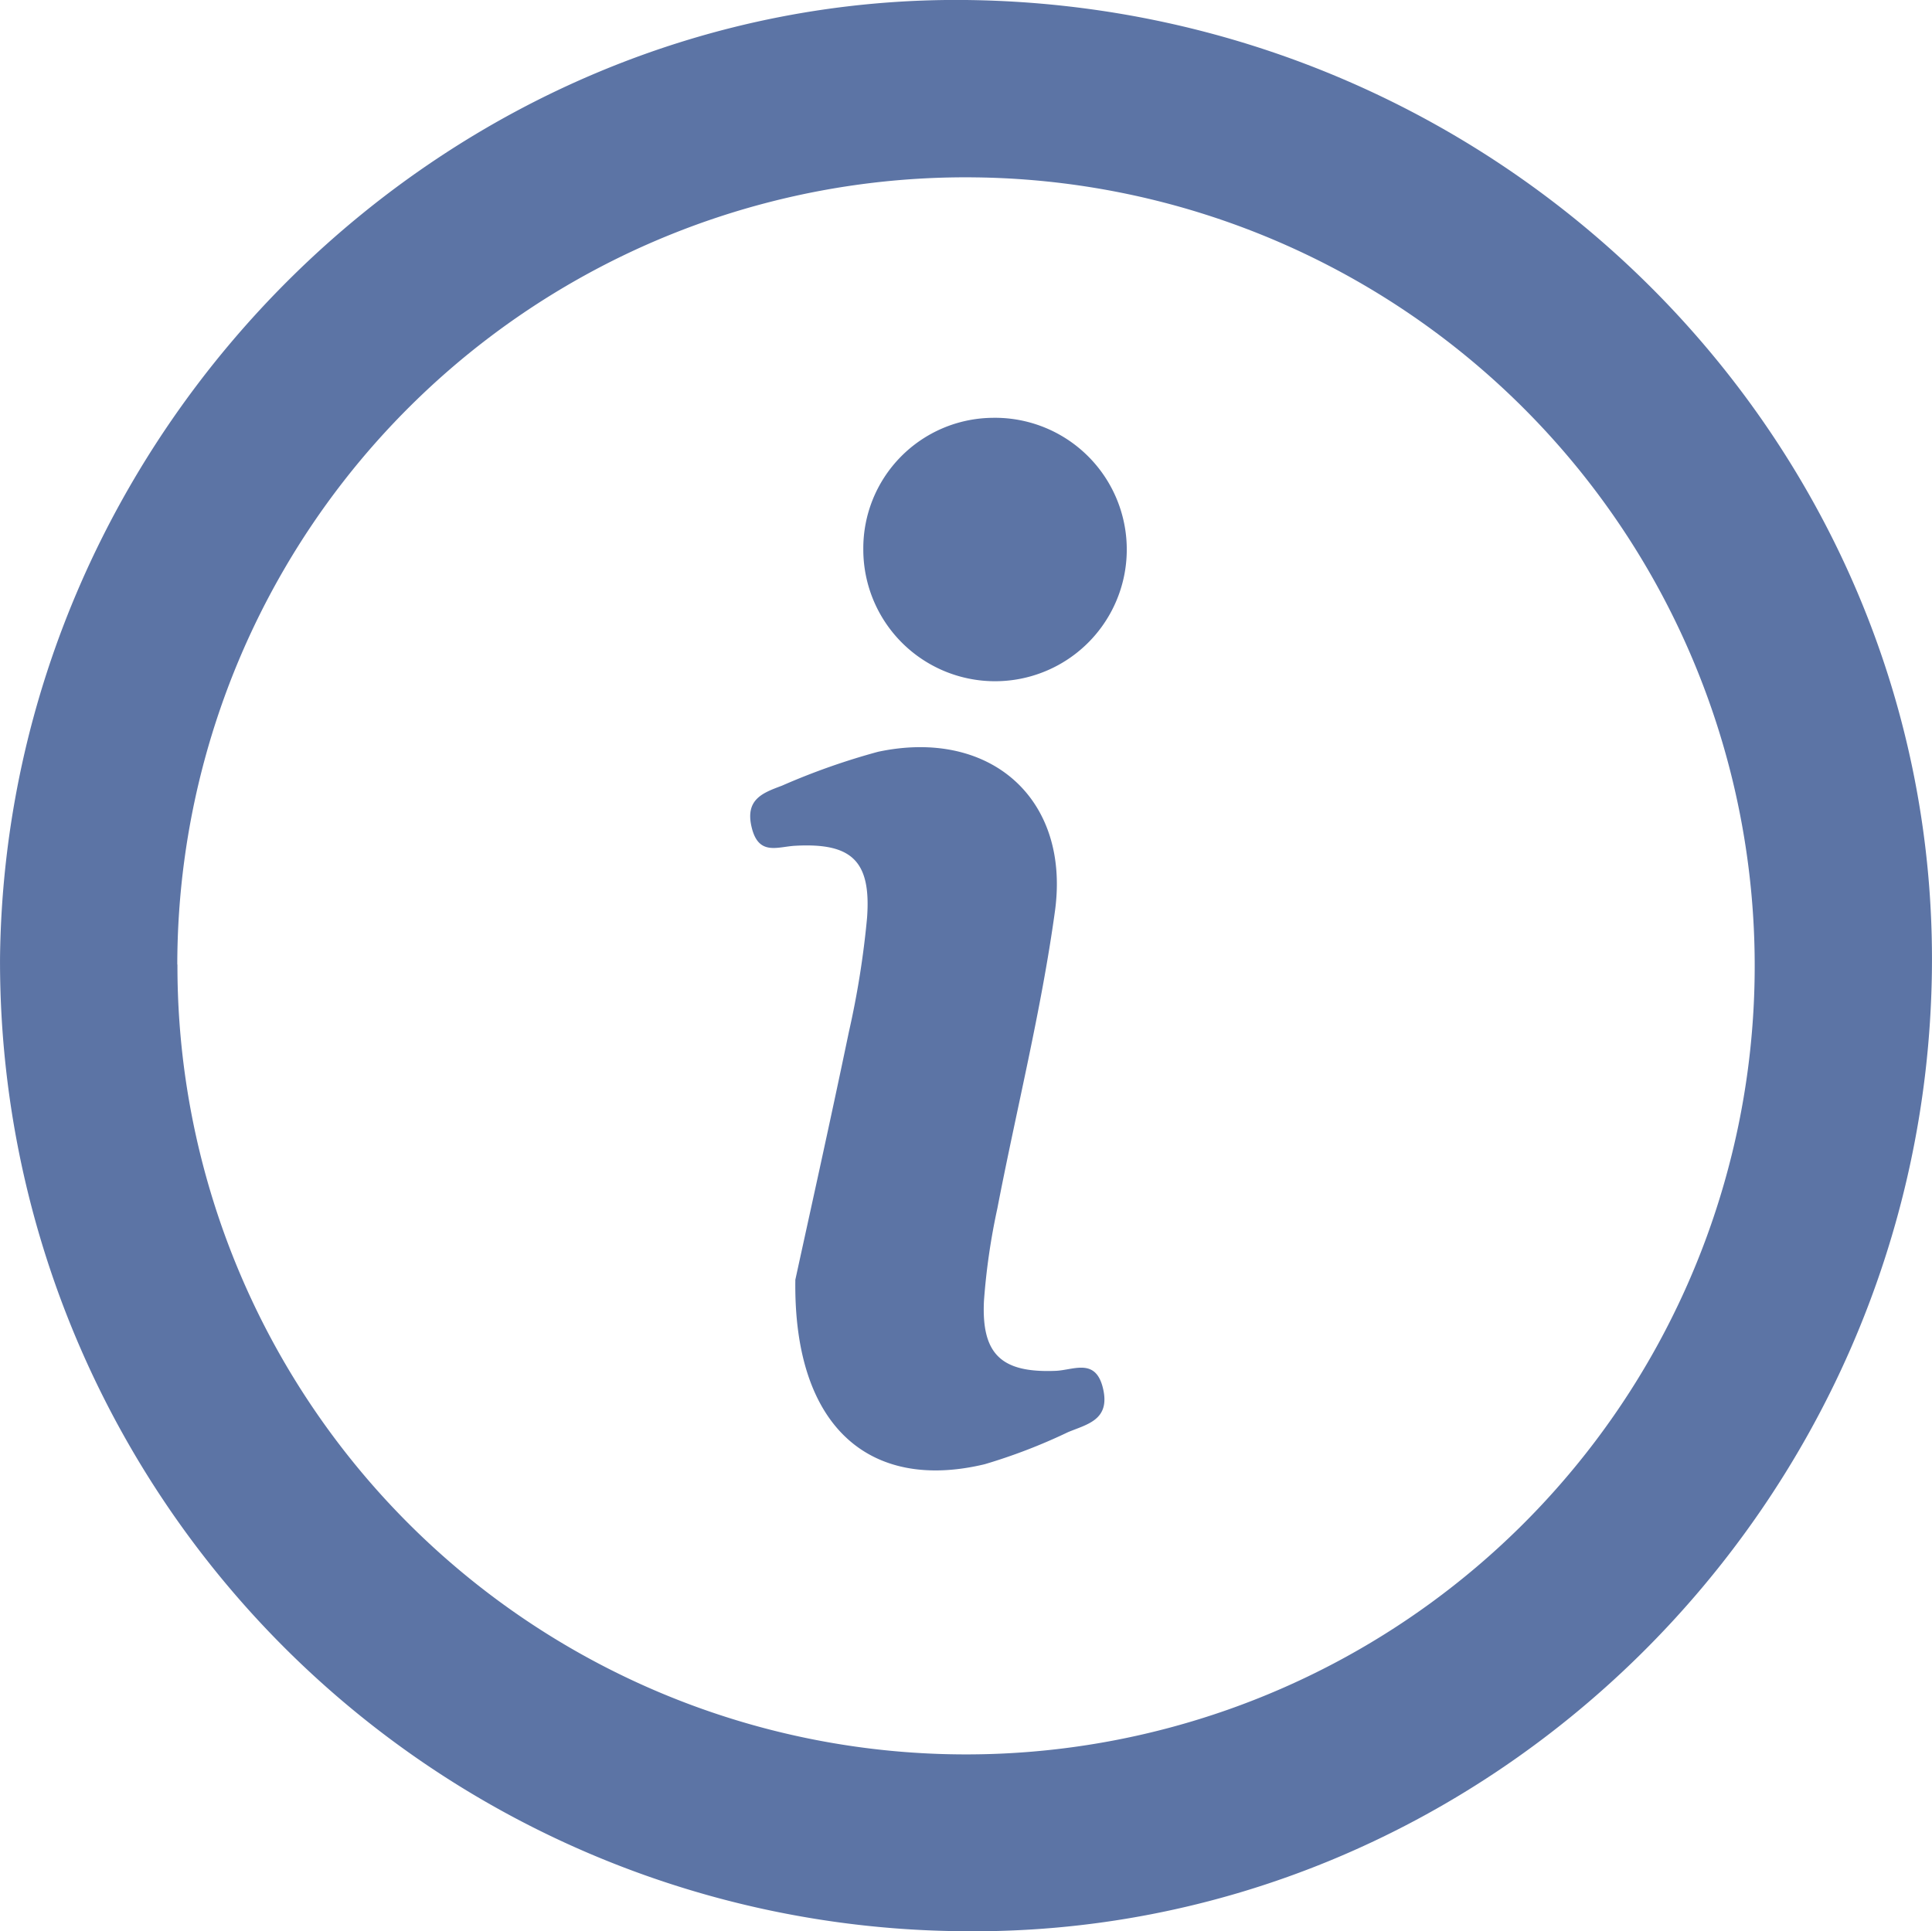 <svg xmlns="http://www.w3.org/2000/svg" width="51.228" height="51.215" viewBox="0 0 51.228 51.215">
  <g id="Group_1083" data-name="Group 1083" transform="translate(0)">
    <path id="Path_1056" data-name="Path 1056" d="M337.624,298.448c-.193,14.164-11.852,25.653-25.808,25.434A25.713,25.713,0,0,1,286.4,298.052c.171-14.057,11.89-25.606,25.754-25.38C326.379,272.905,337.815,284.479,337.624,298.448Zm-46.52-.2a20.911,20.911,0,1,0,21.165-20.874A20.9,20.9,0,0,0,291.1,298.249Z" transform="translate(-286.399 -272.67)" fill="#5c74a5"/>
    <path id="Path_1057" data-name="Path 1057" d="M375.208,374.047c.358-1.647.907-4.109,1.421-6.579a23.573,23.573,0,0,0,.48-3.013c.114-1.521-.41-2-1.912-1.916-.467.027-.962.269-1.146-.484s.3-.921.8-1.109a18.229,18.229,0,0,1,2.551-.9c2.961-.63,5.1,1.233,4.69,4.224-.364,2.646-1.019,5.251-1.526,7.878a17.521,17.521,0,0,0-.357,2.462c-.068,1.426.475,1.91,1.9,1.853.482-.019,1.071-.36,1.261.484.185.822-.432.933-.932,1.142a14.9,14.9,0,0,1-2.209.85C377.213,379.664,375.152,377.99,375.208,374.047Z" transform="translate(-354.119 -340.11)" fill="#5c74a5"/>
    <path id="Path_1058" data-name="Path 1058" d="M387.217,324.95a3.46,3.46,0,0,1,3.426-3.482,3.493,3.493,0,1,1-3.426,3.482Z" transform="translate(-364.326 -310.388)" fill="#5c74a5"/>
  </g>
</svg>
